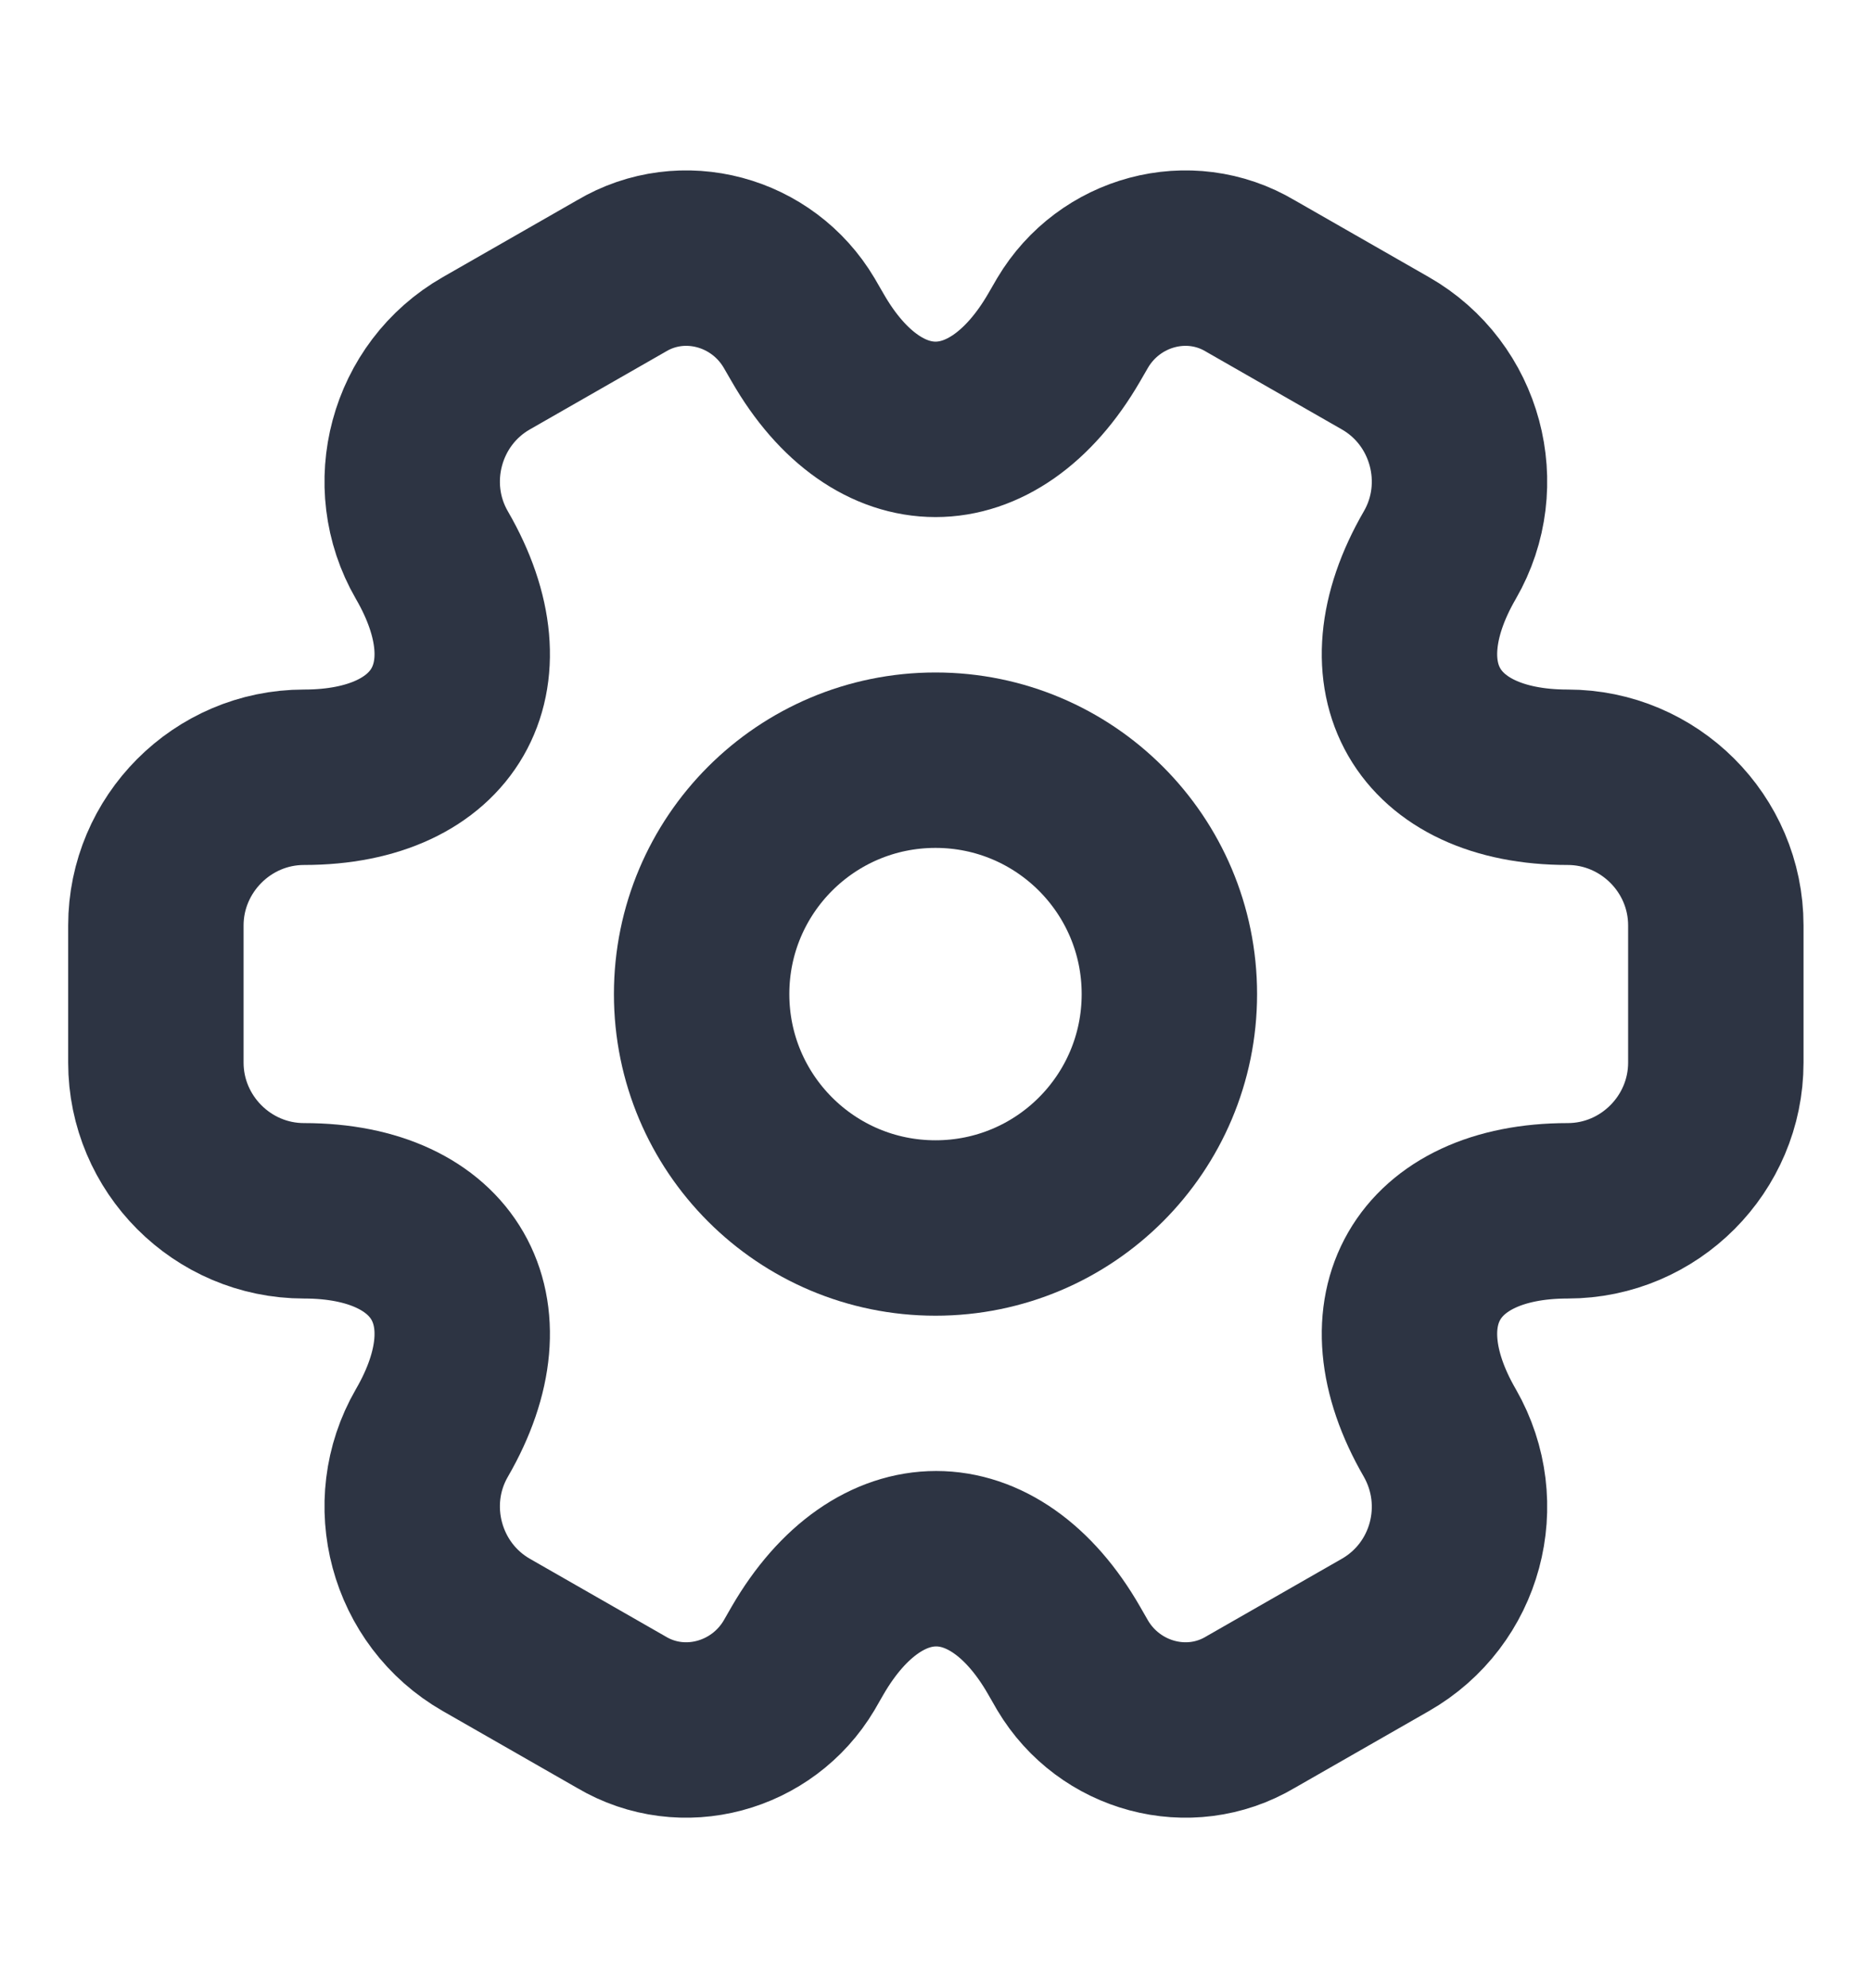 <svg width="16" height="17" viewBox="0 0 16 17" fill="none" xmlns="http://www.w3.org/2000/svg">
<path d="M8 10.5C9.105 10.5 10 9.605 10 8.5C10 7.395 9.105 6.5 8 6.5C6.895 6.5 6 7.395 6 8.5C6 9.605 6.895 10.5 8 10.5Z" stroke="#2D3443" stroke-width="1.5" stroke-miterlimit="10" stroke-linecap="round" stroke-linejoin="round"/>
<path d="M1.333 9.086V7.913C1.333 7.22 1.9 6.646 2.6 6.646C3.806 6.646 4.3 5.793 3.693 4.746C3.346 4.146 3.553 3.366 4.16 3.02L5.313 2.36C5.84 2.046 6.52 2.233 6.833 2.76L6.906 2.886C7.506 3.933 8.493 3.933 9.1 2.886L9.173 2.76C9.486 2.233 10.166 2.046 10.693 2.36L11.846 3.02C12.453 3.366 12.66 4.146 12.313 4.746C11.706 5.793 12.2 6.646 13.406 6.646C14.1 6.646 14.673 7.213 14.673 7.913V9.086C14.673 9.78 14.106 10.353 13.406 10.353C12.2 10.353 11.706 11.206 12.313 12.253C12.66 12.86 12.453 13.633 11.846 13.98L10.693 14.64C10.166 14.953 9.486 14.766 9.173 14.24L9.1 14.113C8.5 13.066 7.513 13.066 6.906 14.113L6.833 14.24C6.52 14.766 5.84 14.953 5.313 14.64L4.16 13.98C3.553 13.633 3.346 12.853 3.693 12.253C4.3 11.206 3.806 10.353 2.6 10.353C1.9 10.353 1.333 9.78 1.333 9.086Z" stroke="#2D3443" stroke-width="1.5" stroke-miterlimit="10" stroke-linecap="round" stroke-linejoin="round"/>
</svg>
